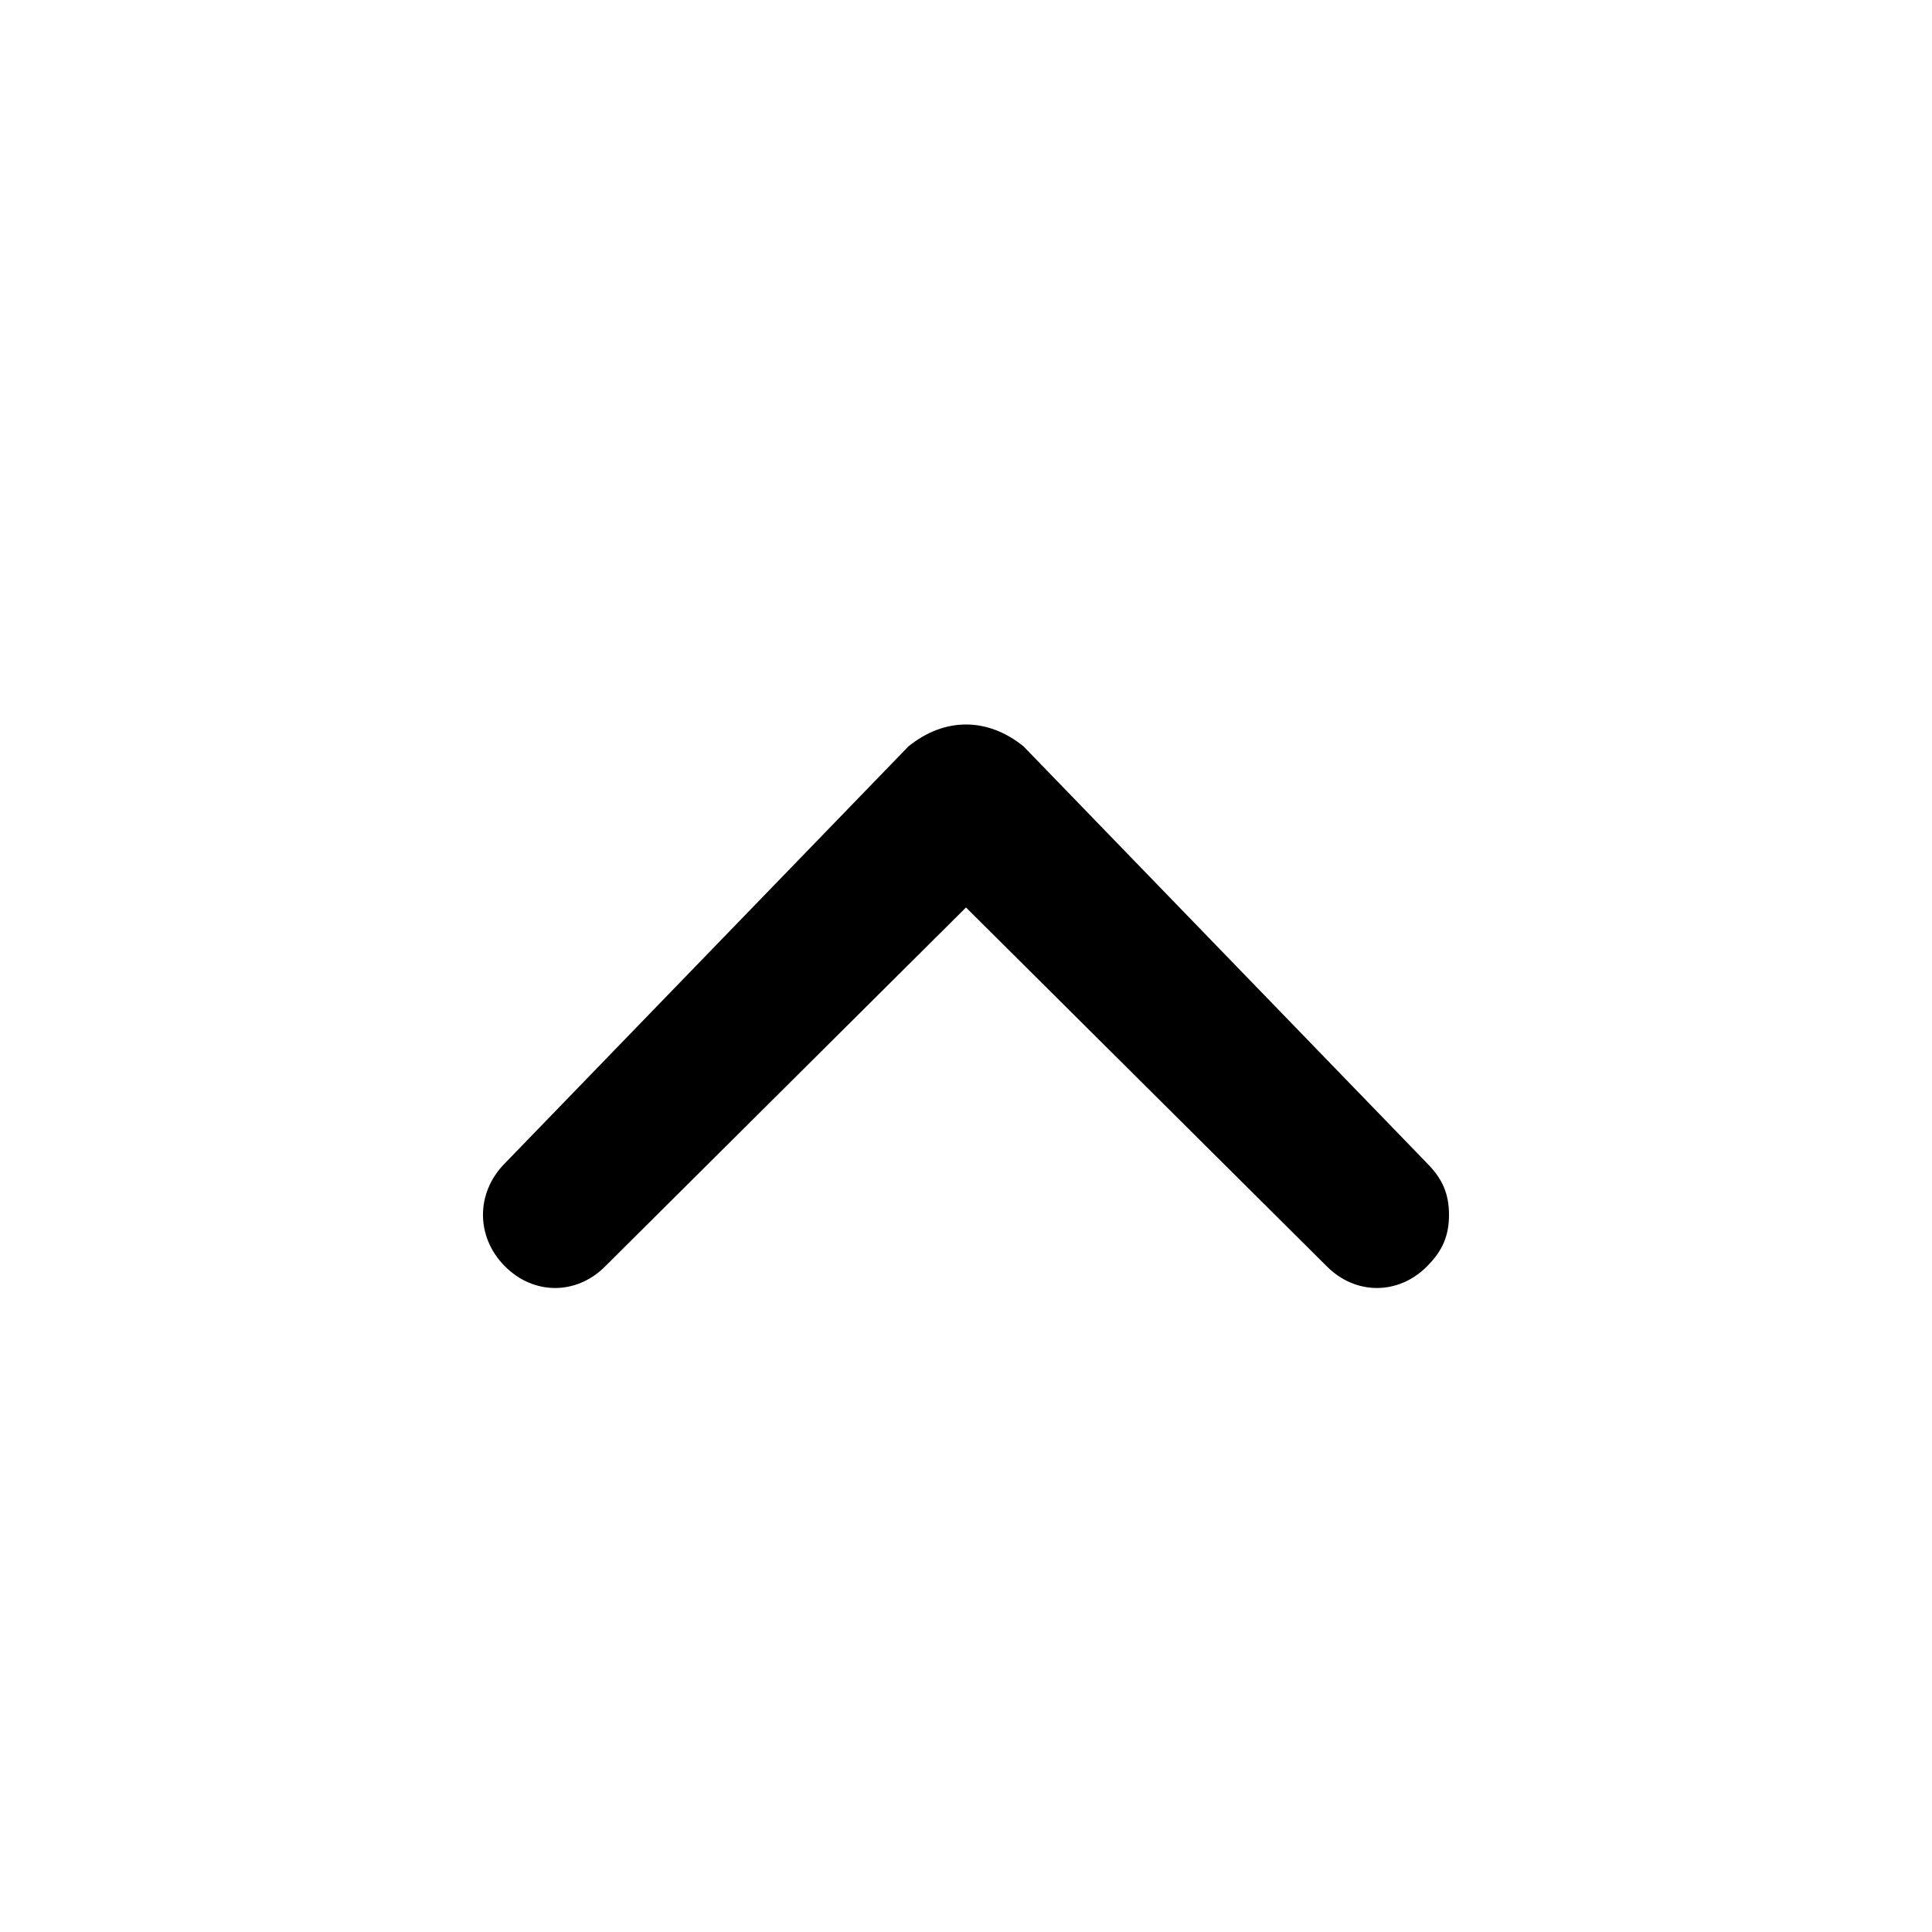 <svg width="24" height="24" viewBox="0 0 24 24" fill="none" xmlns="http://www.w3.org/2000/svg">
<path d="M11.284 9.273L6.269 14.454C5.91 14.818 5.91 15.364 6.269 15.727C6.627 16.091 7.164 16.091 7.522 15.727L12 11.273L16.478 15.727C16.836 16.091 17.373 16.091 17.731 15.727C17.91 15.546 18 15.364 18 15.091C18 14.818 17.91 14.636 17.731 14.454L12.716 9.273C12.269 8.909 11.731 8.909 11.284 9.273C11.373 9.273 11.373 9.273 11.284 9.273Z" fill="currentColor"/>
</svg>
